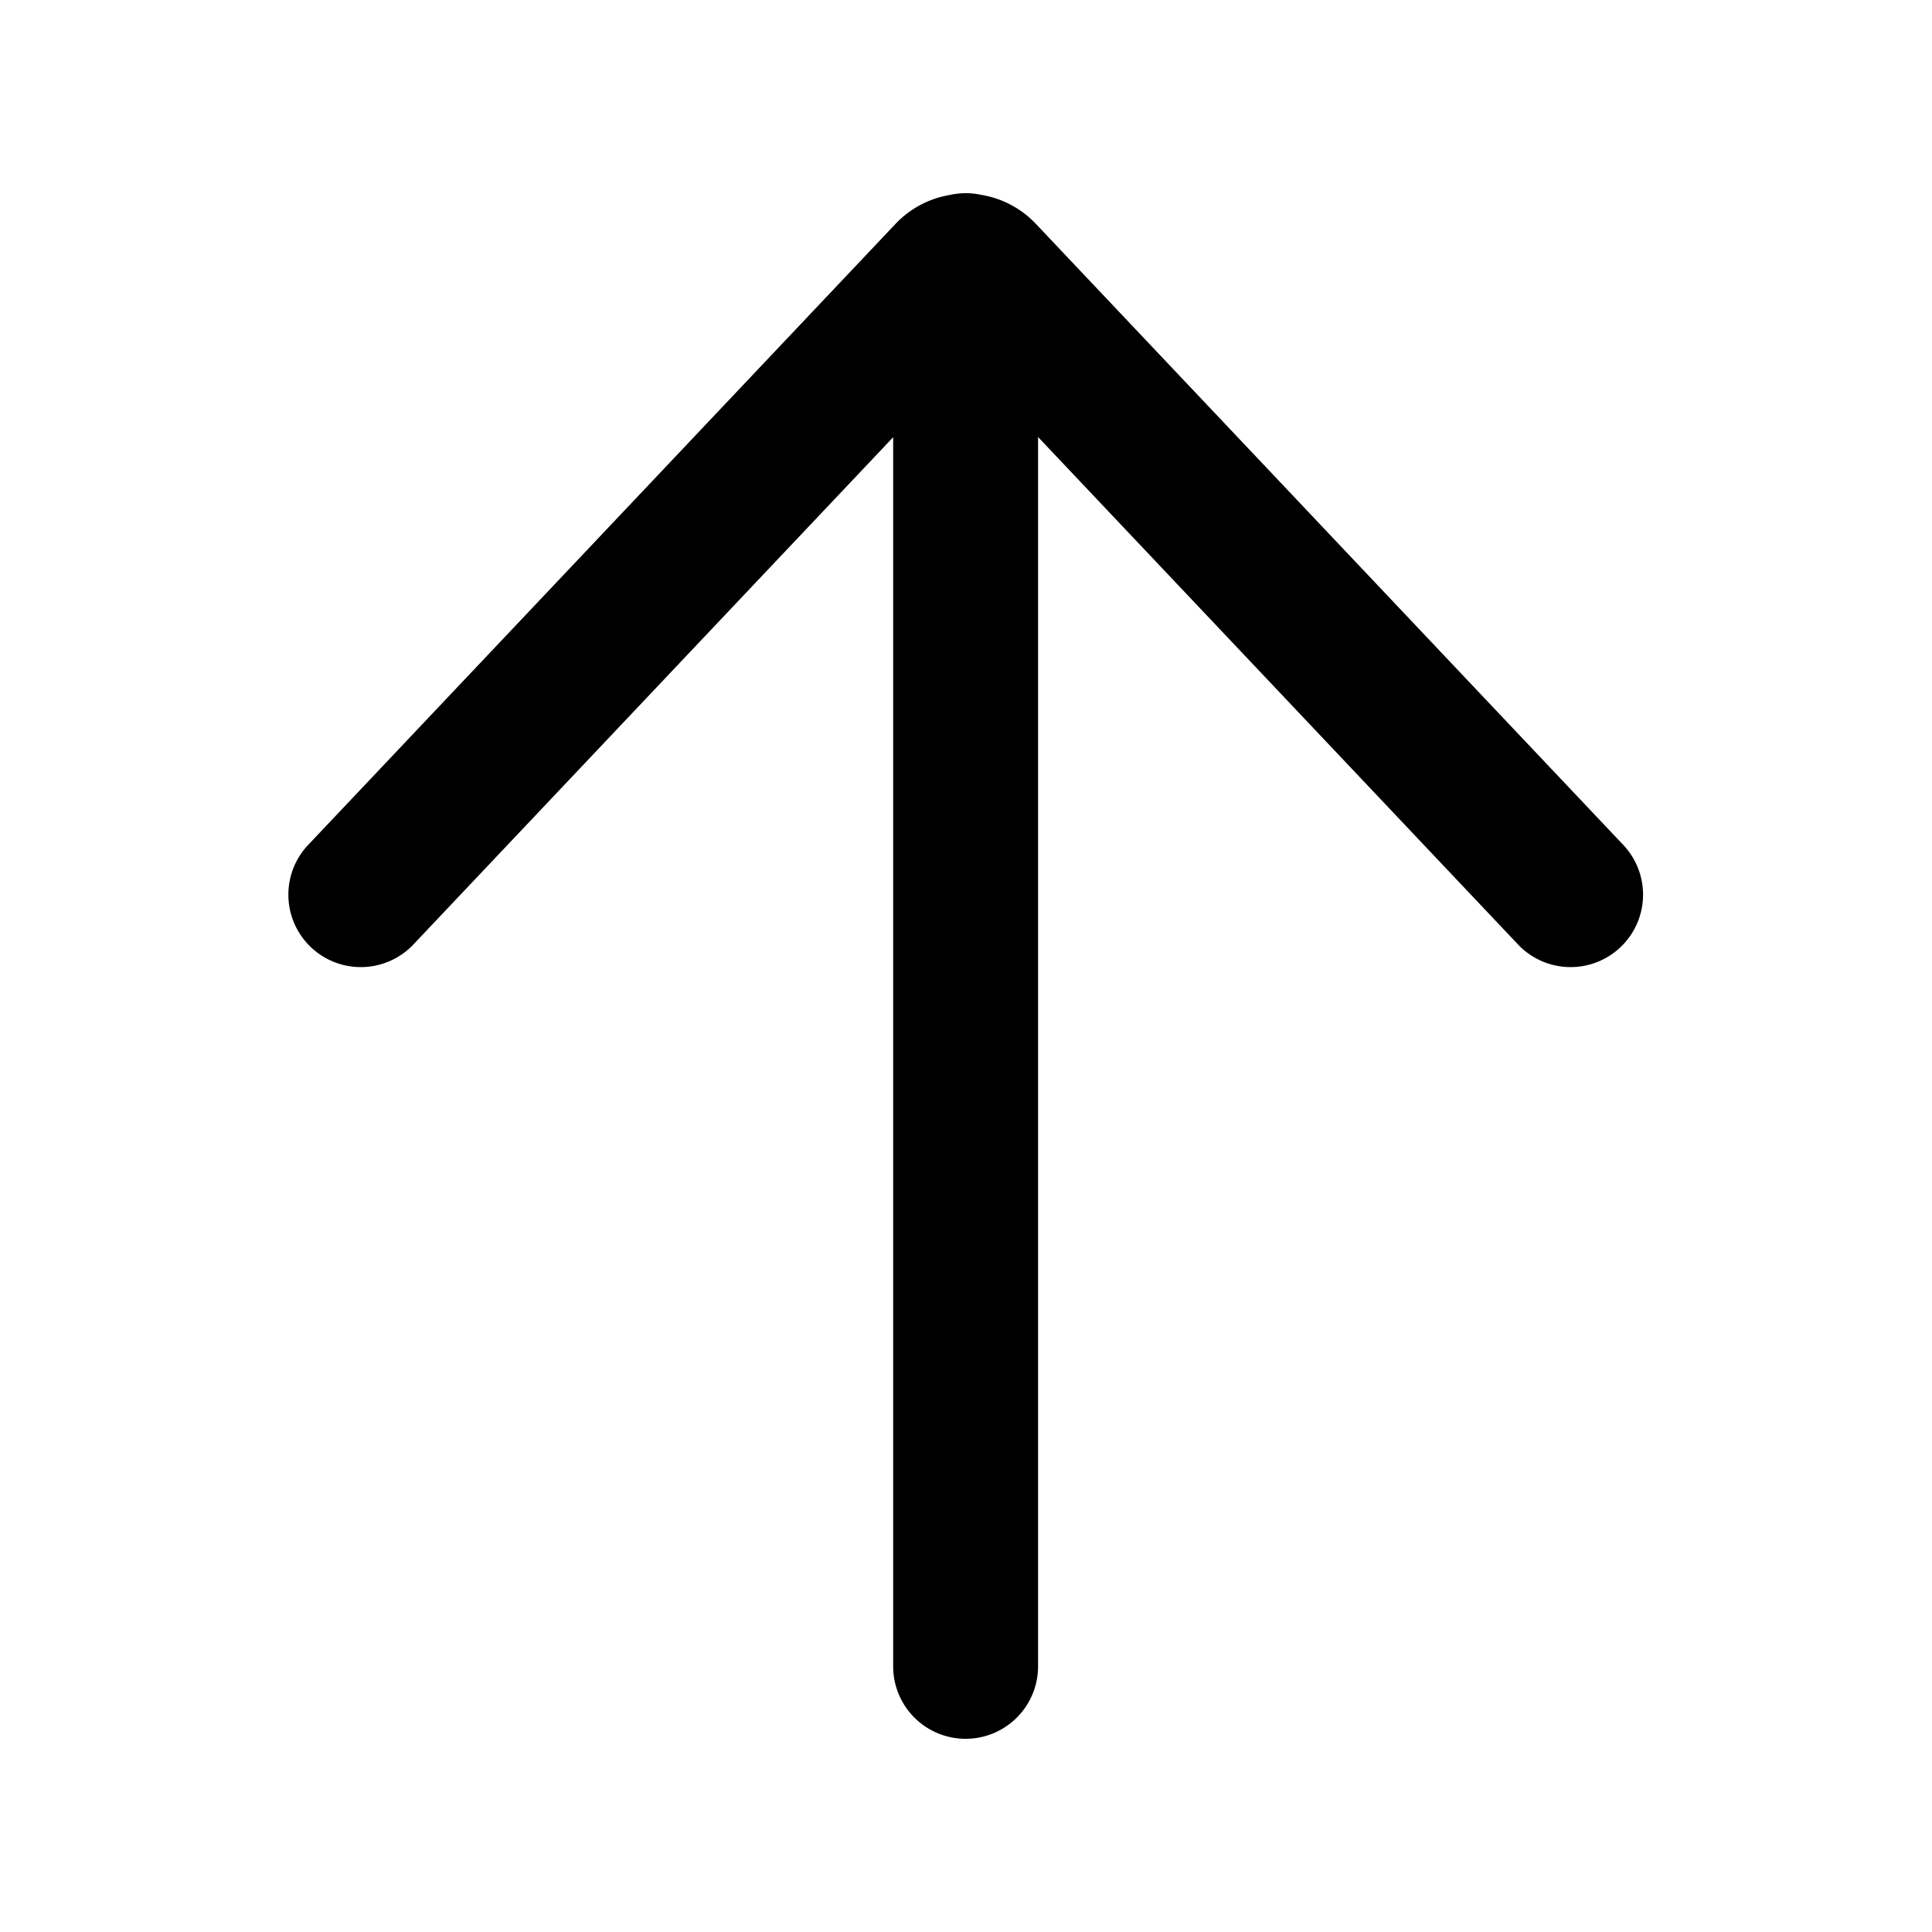 <svg xmlns="http://www.w3.org/2000/svg" xmlns:xlink="http://www.w3.org/1999/xlink" width="20" height="20" viewBox="0 0 20 20"><path fill="currentColor" d="M3.201 8.735a.75.75 0 1 0 1.09 1.03l4.955-5.239V17.25a.75.75 0 0 0 1.5 0V4.524l4.957 5.241a.75.75 0 1 0 1.09-1.03l-6.07-6.418a1 1 0 0 0-.566-.3a.75.75 0 0 0-.328.002a1 1 0 0 0-.558.298z"/></svg>